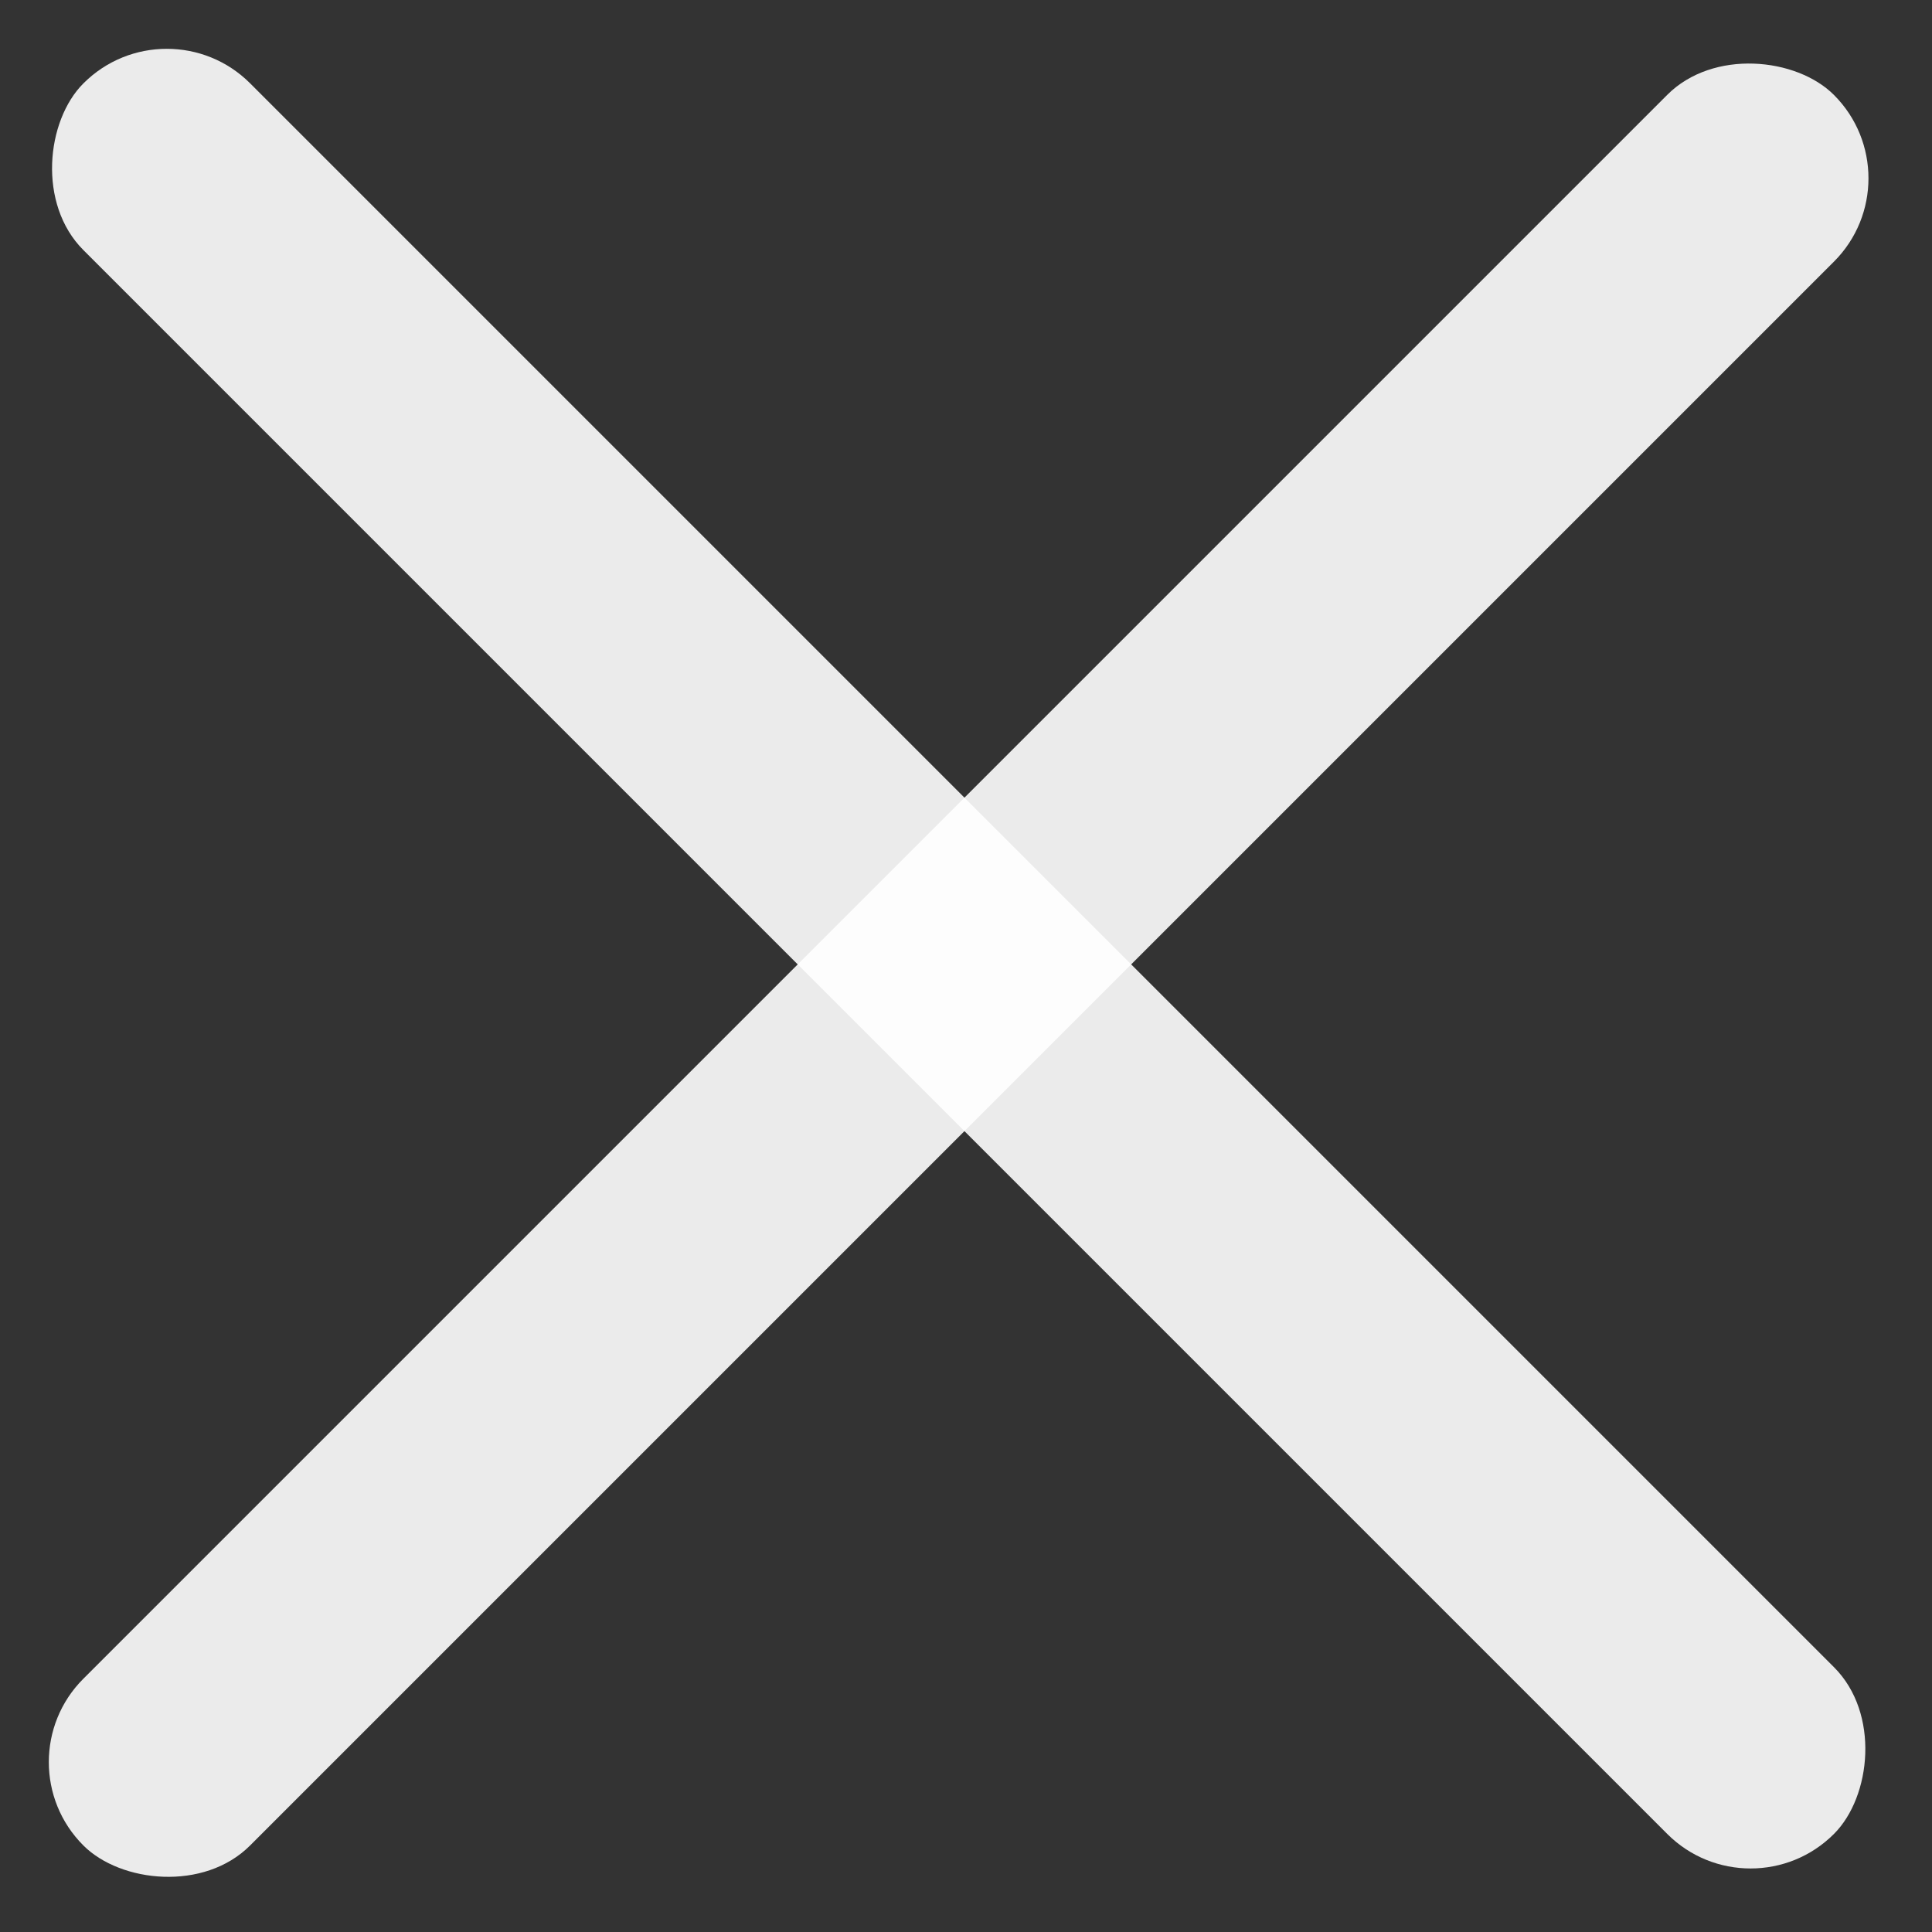 <svg width="18" height="18" viewBox="0 0 18 18" fill="none" xmlns="http://www.w3.org/2000/svg">
<rect x="0" y="0" width="18" height="18" fill="#333333" stroke="none"/>
<rect x="1.554" width="23.065" height="2.197" rx="1.098" transform="rotate(45 1.554 0)" fill="rgba(256, 256, 256, 0.9)"/>
<rect y="16.417" width="23.065" height="2.197" rx="1.098" transform="rotate(-45 0 16.417)" fill="rgba(256, 256, 256, 0.9)"/>
</svg>
